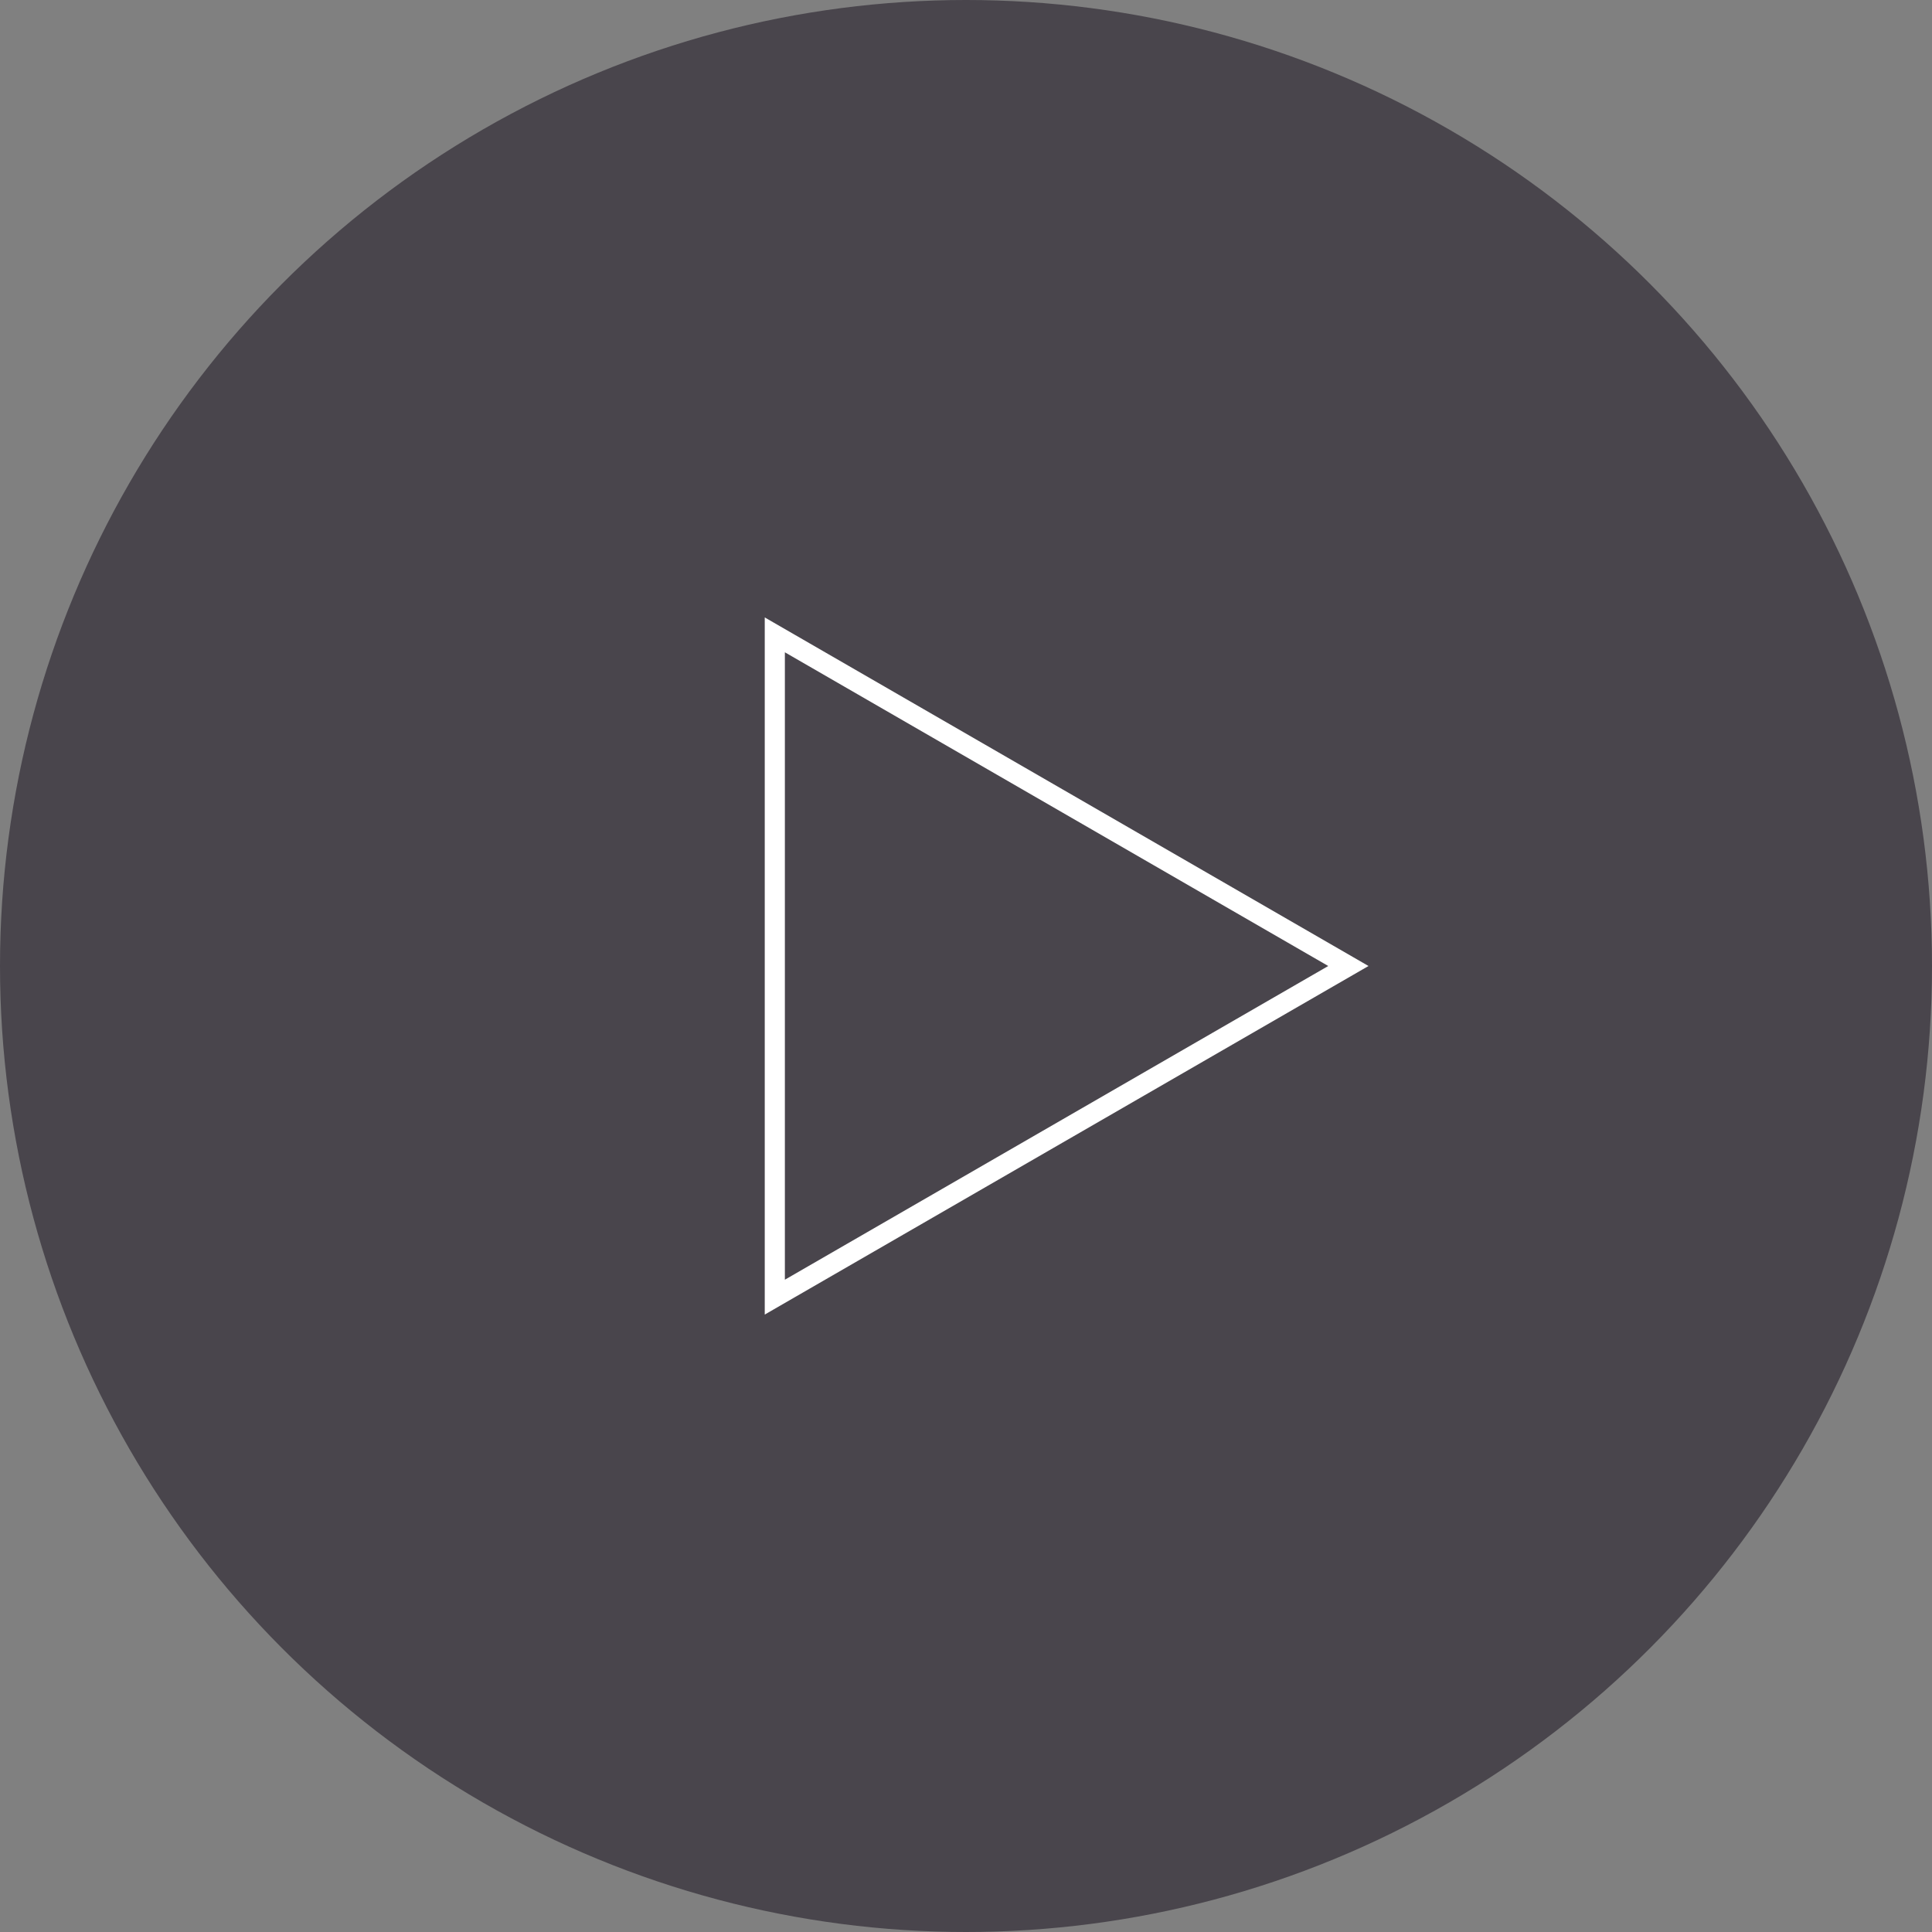<svg width="96" height="96" viewBox="0 0 96 96" fill="none" xmlns="http://www.w3.org/2000/svg">
<rect x="0" y="0" width="96" height="96" fill="#808080" stroke="none"/>
<circle cx="48" cy="48" r="48" fill="#49454C"/>
<path d="M38.5 31.546L67 48L38.5 64.454L38.5 31.546Z" stroke="white"/>
</svg>
